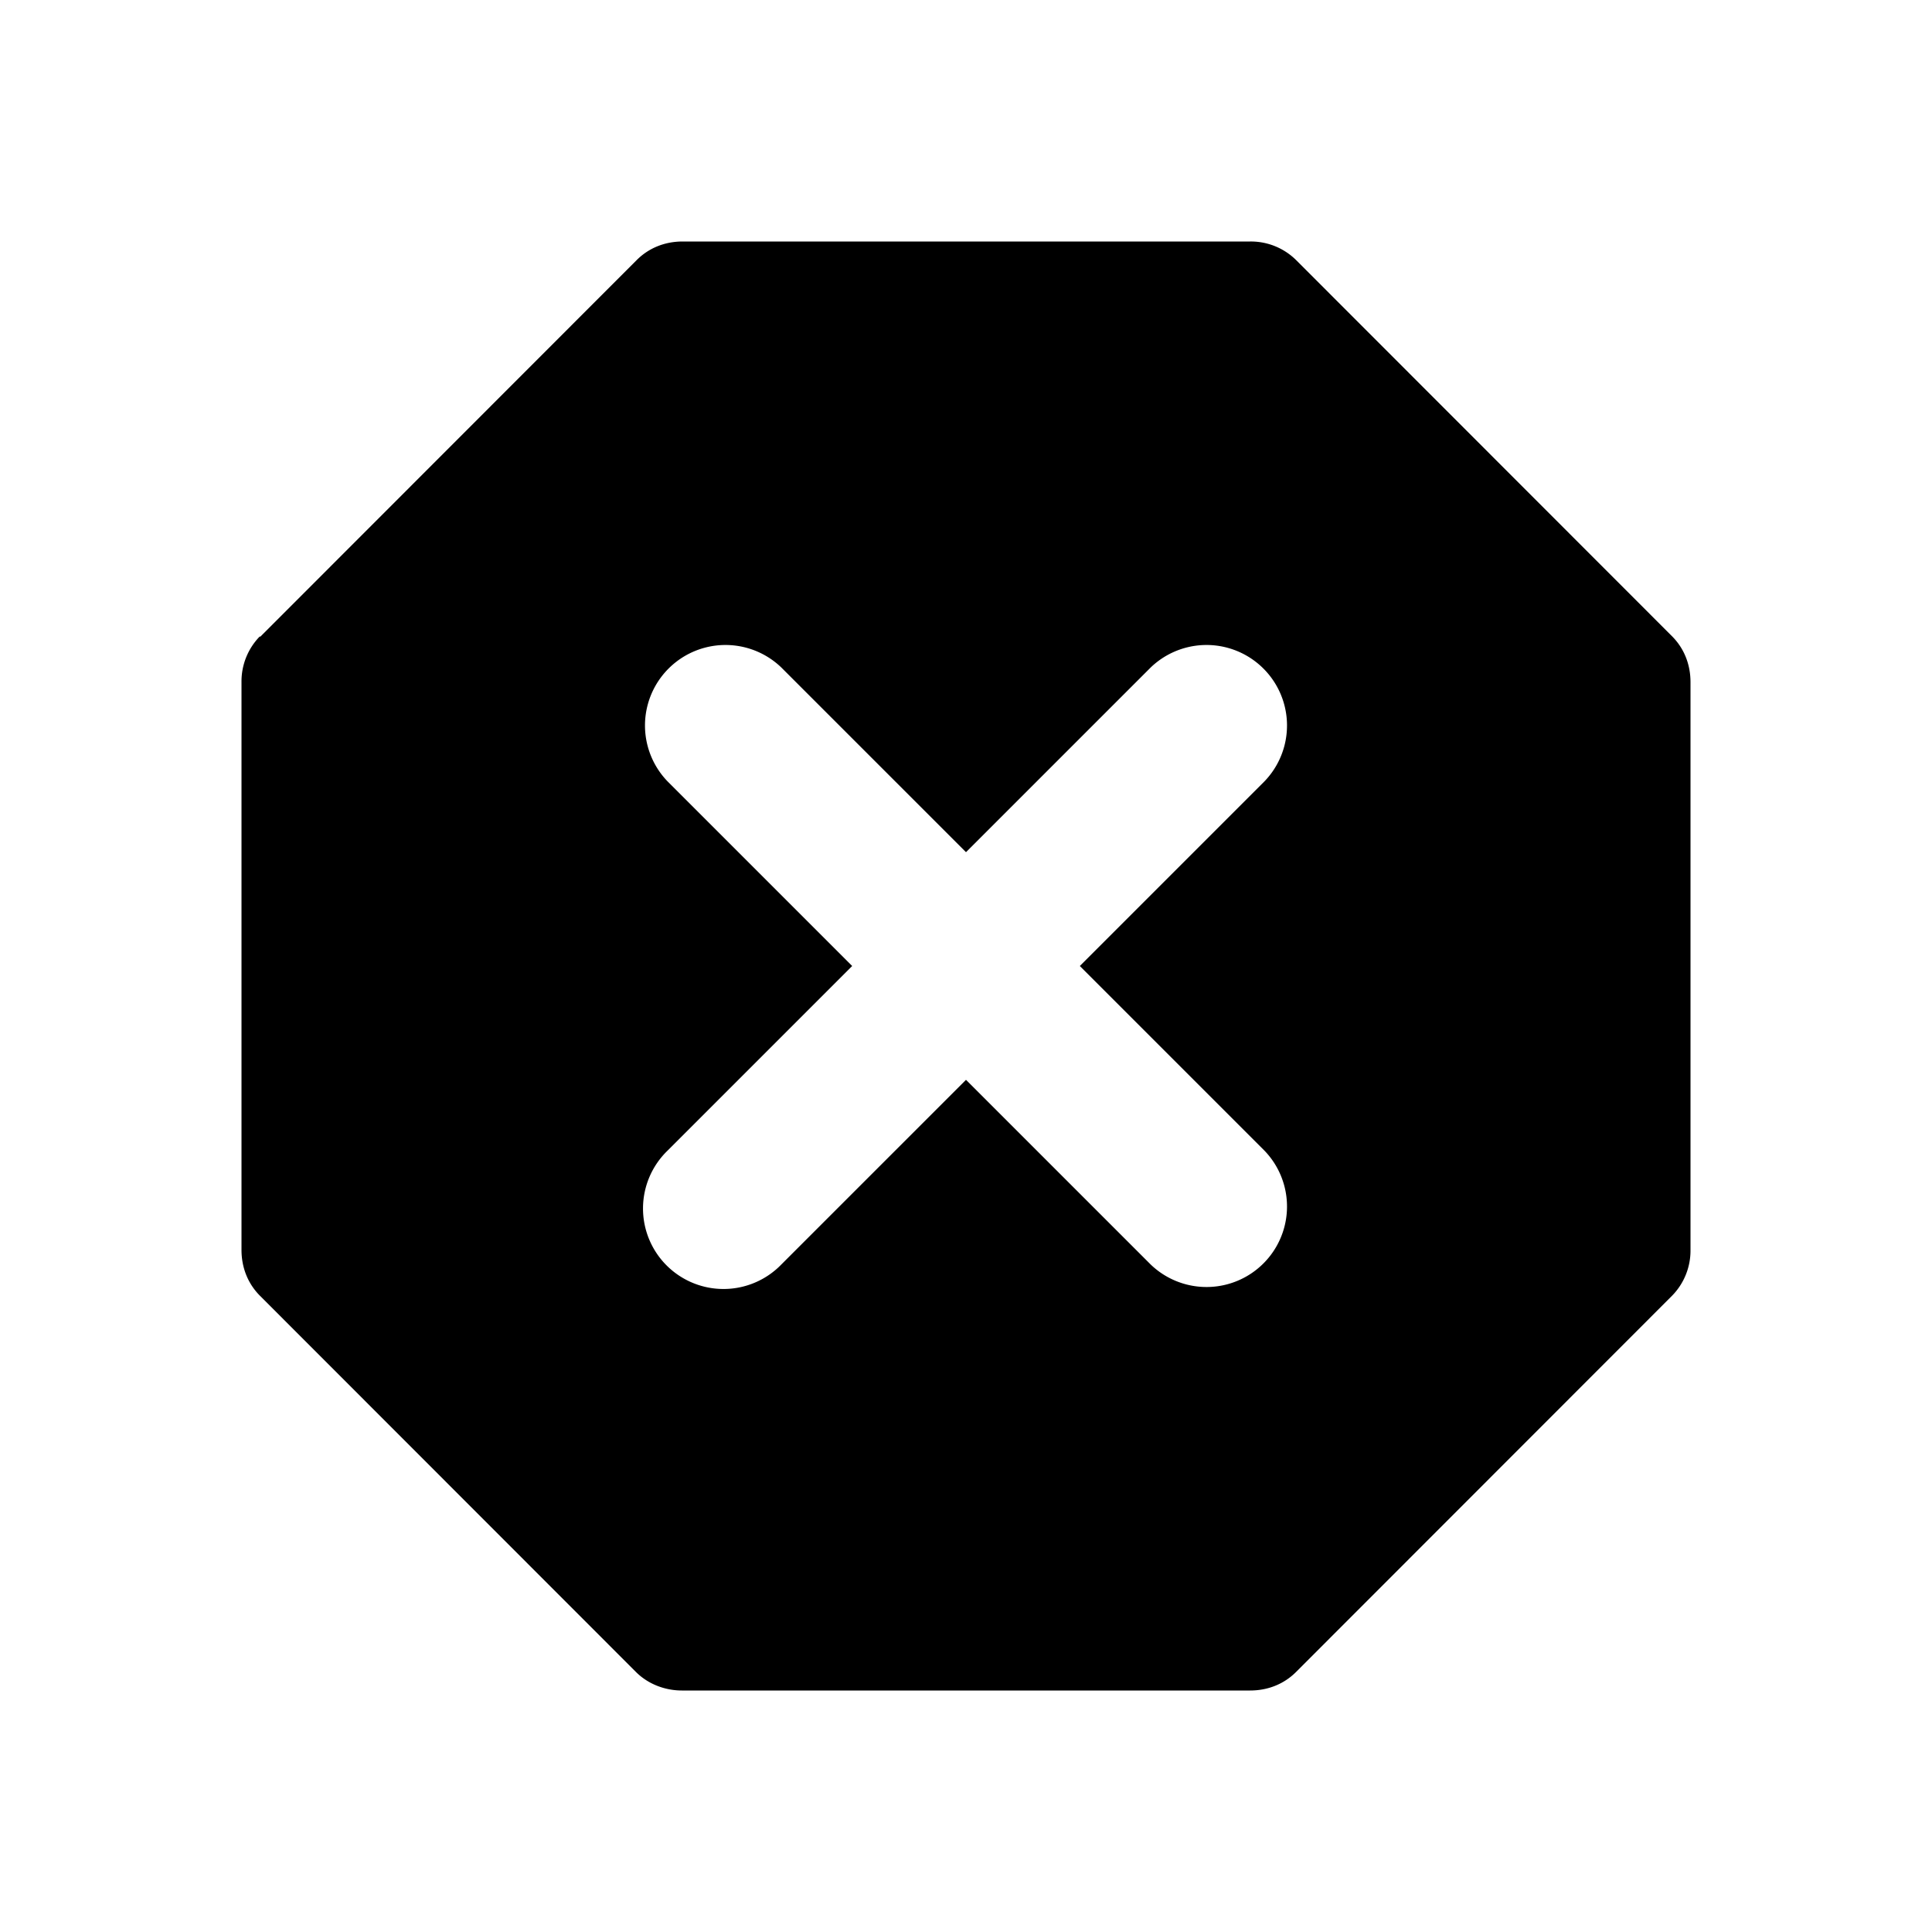 <svg xmlns="http://www.w3.org/2000/svg" width="3em" height="3em" viewBox="0 0 24 24"><path fill="currentColor" fill-rule="evenodd" d="M7.91 3.23L3.23 7.913v-.01a.8.8 0 0 0-.23.57v7.054c0 .22.08.42.23.57L7.9 20.77c.15.15.36.23.57.23h7.06c.22 0 .42-.08.57-.23l4.67-4.673a.8.8 0 0 0 .23-.57V8.473c0-.22-.08-.42-.23-.57L16.1 3.23a.8.8 0 0 0-.57-.23H8.48c-.22 0-.42.08-.57.23m1.797 5.063a1 1 0 0 0-1.414 1.414L10.586 12l-2.293 2.293a1 1 0 1 0 1.414 1.414L12 13.414l2.293 2.293a1 1 0 0 0 1.414-1.414L13.414 12l2.293-2.293a1 1 0 0 0-1.414-1.414L12 10.586z" clip-rule="evenodd"/></svg>